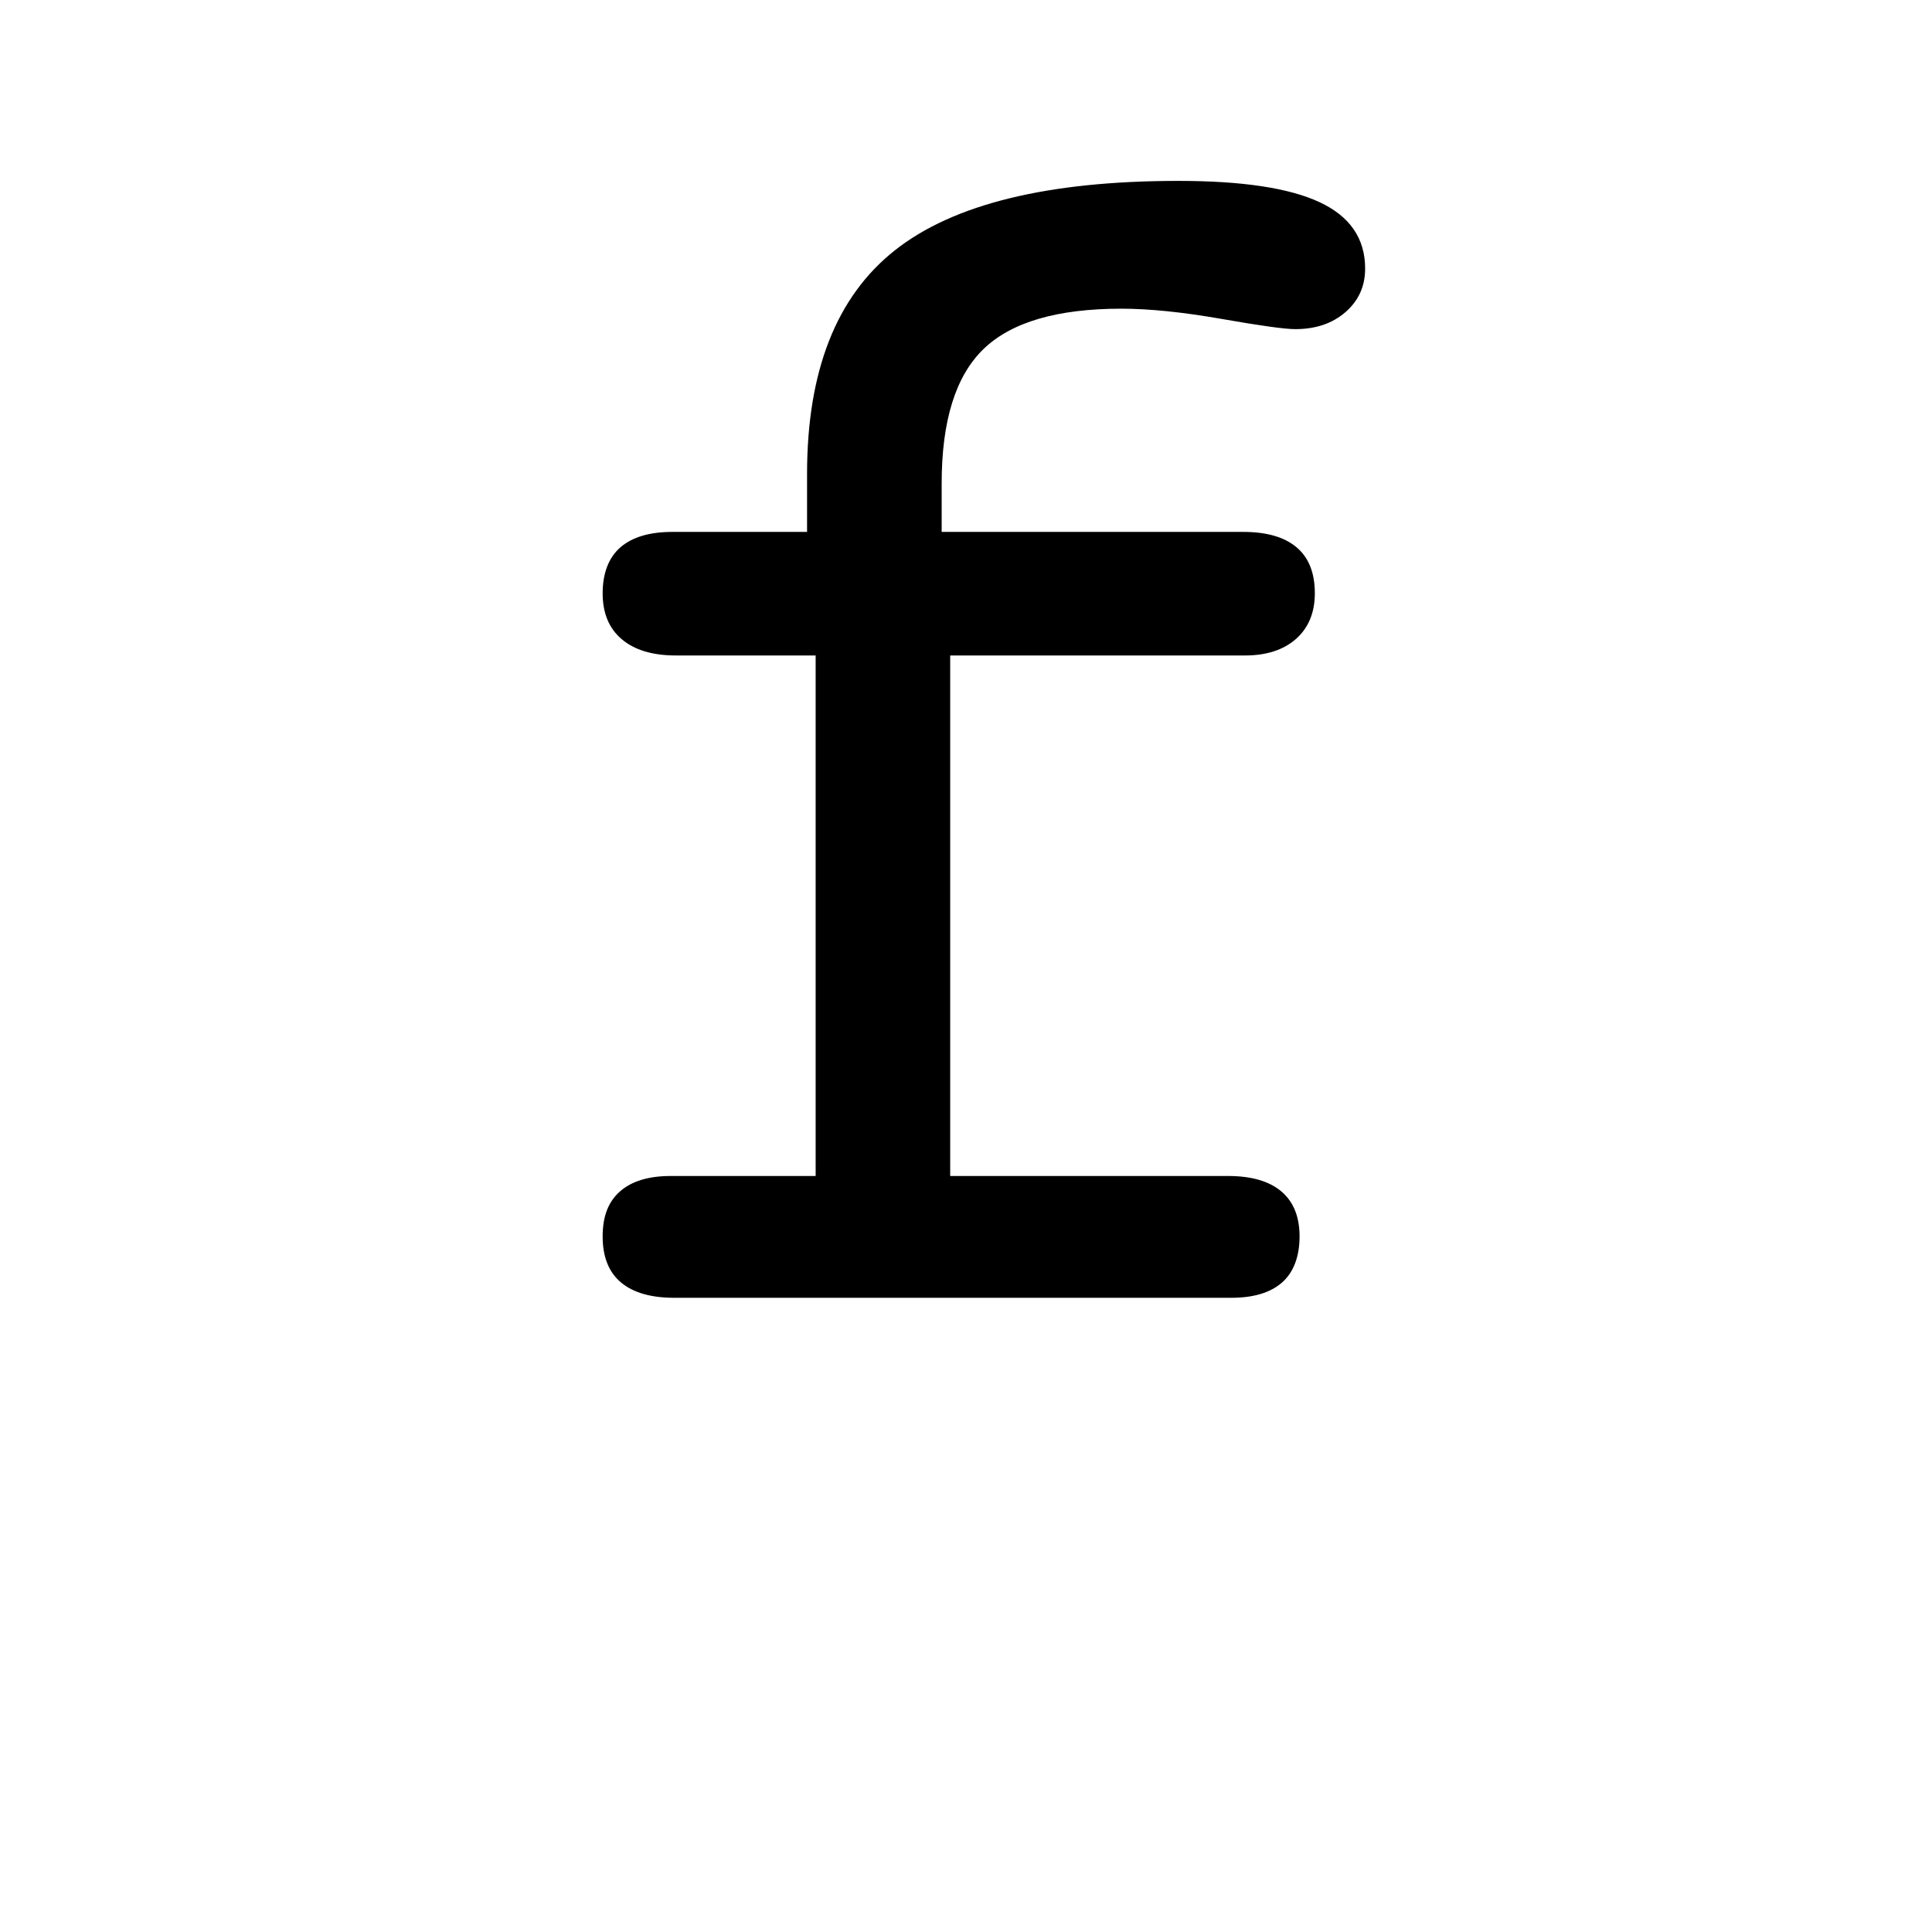 <?xml version="1.0" encoding="UTF-8"?>
<svg id="Layer_1" data-name="Layer 1" xmlns="http://www.w3.org/2000/svg" width="10cm" height="10cm" viewBox="0 0 283.46 283.46">
  <defs>
    <style>
      .cls-1 {
        stroke-width: 0px;
      }
    </style>
  </defs>
  <path class="cls-1" d="M180.17,172.54c3.42,0,6.02.75,7.81,2.25,1.79,1.5,2.69,3.71,2.69,6.62s-.86,5.25-2.56,6.75c-1.71,1.5-4.19,2.25-7.44,2.25h-81.75c-3.42,0-6.02-.75-7.81-2.25-1.79-1.5-2.69-3.75-2.69-6.75s.85-5.12,2.56-6.62c1.71-1.5,4.19-2.25,7.44-2.25h21.25v-76.37h-20.5c-3.42,0-6.06-.79-7.94-2.38-1.88-1.58-2.81-3.83-2.81-6.75s.88-5.25,2.62-6.75,4.29-2.25,7.62-2.25h19.75v-8.5c0-15.08,4.29-26.02,12.88-32.81,8.58-6.79,22.46-10.19,41.62-10.19,9.33,0,16.23,1.04,20.69,3.12,4.46,2.08,6.69,5.33,6.69,9.75,0,2.58-.96,4.71-2.88,6.38-1.92,1.67-4.38,2.5-7.38,2.5-1.5,0-5.11-.5-10.81-1.5-5.71-1-10.61-1.5-14.69-1.5-9.42,0-16.17,1.98-20.25,5.94-4.08,3.96-6.12,10.52-6.12,19.69v7.12h44.25c3.42,0,6.02.75,7.81,2.25,1.79,1.5,2.69,3.75,2.69,6.75,0,2.83-.92,5.06-2.75,6.69-1.83,1.62-4.33,2.44-7.5,2.44h-43.25v76.37h40.75Z"/>
</svg>
